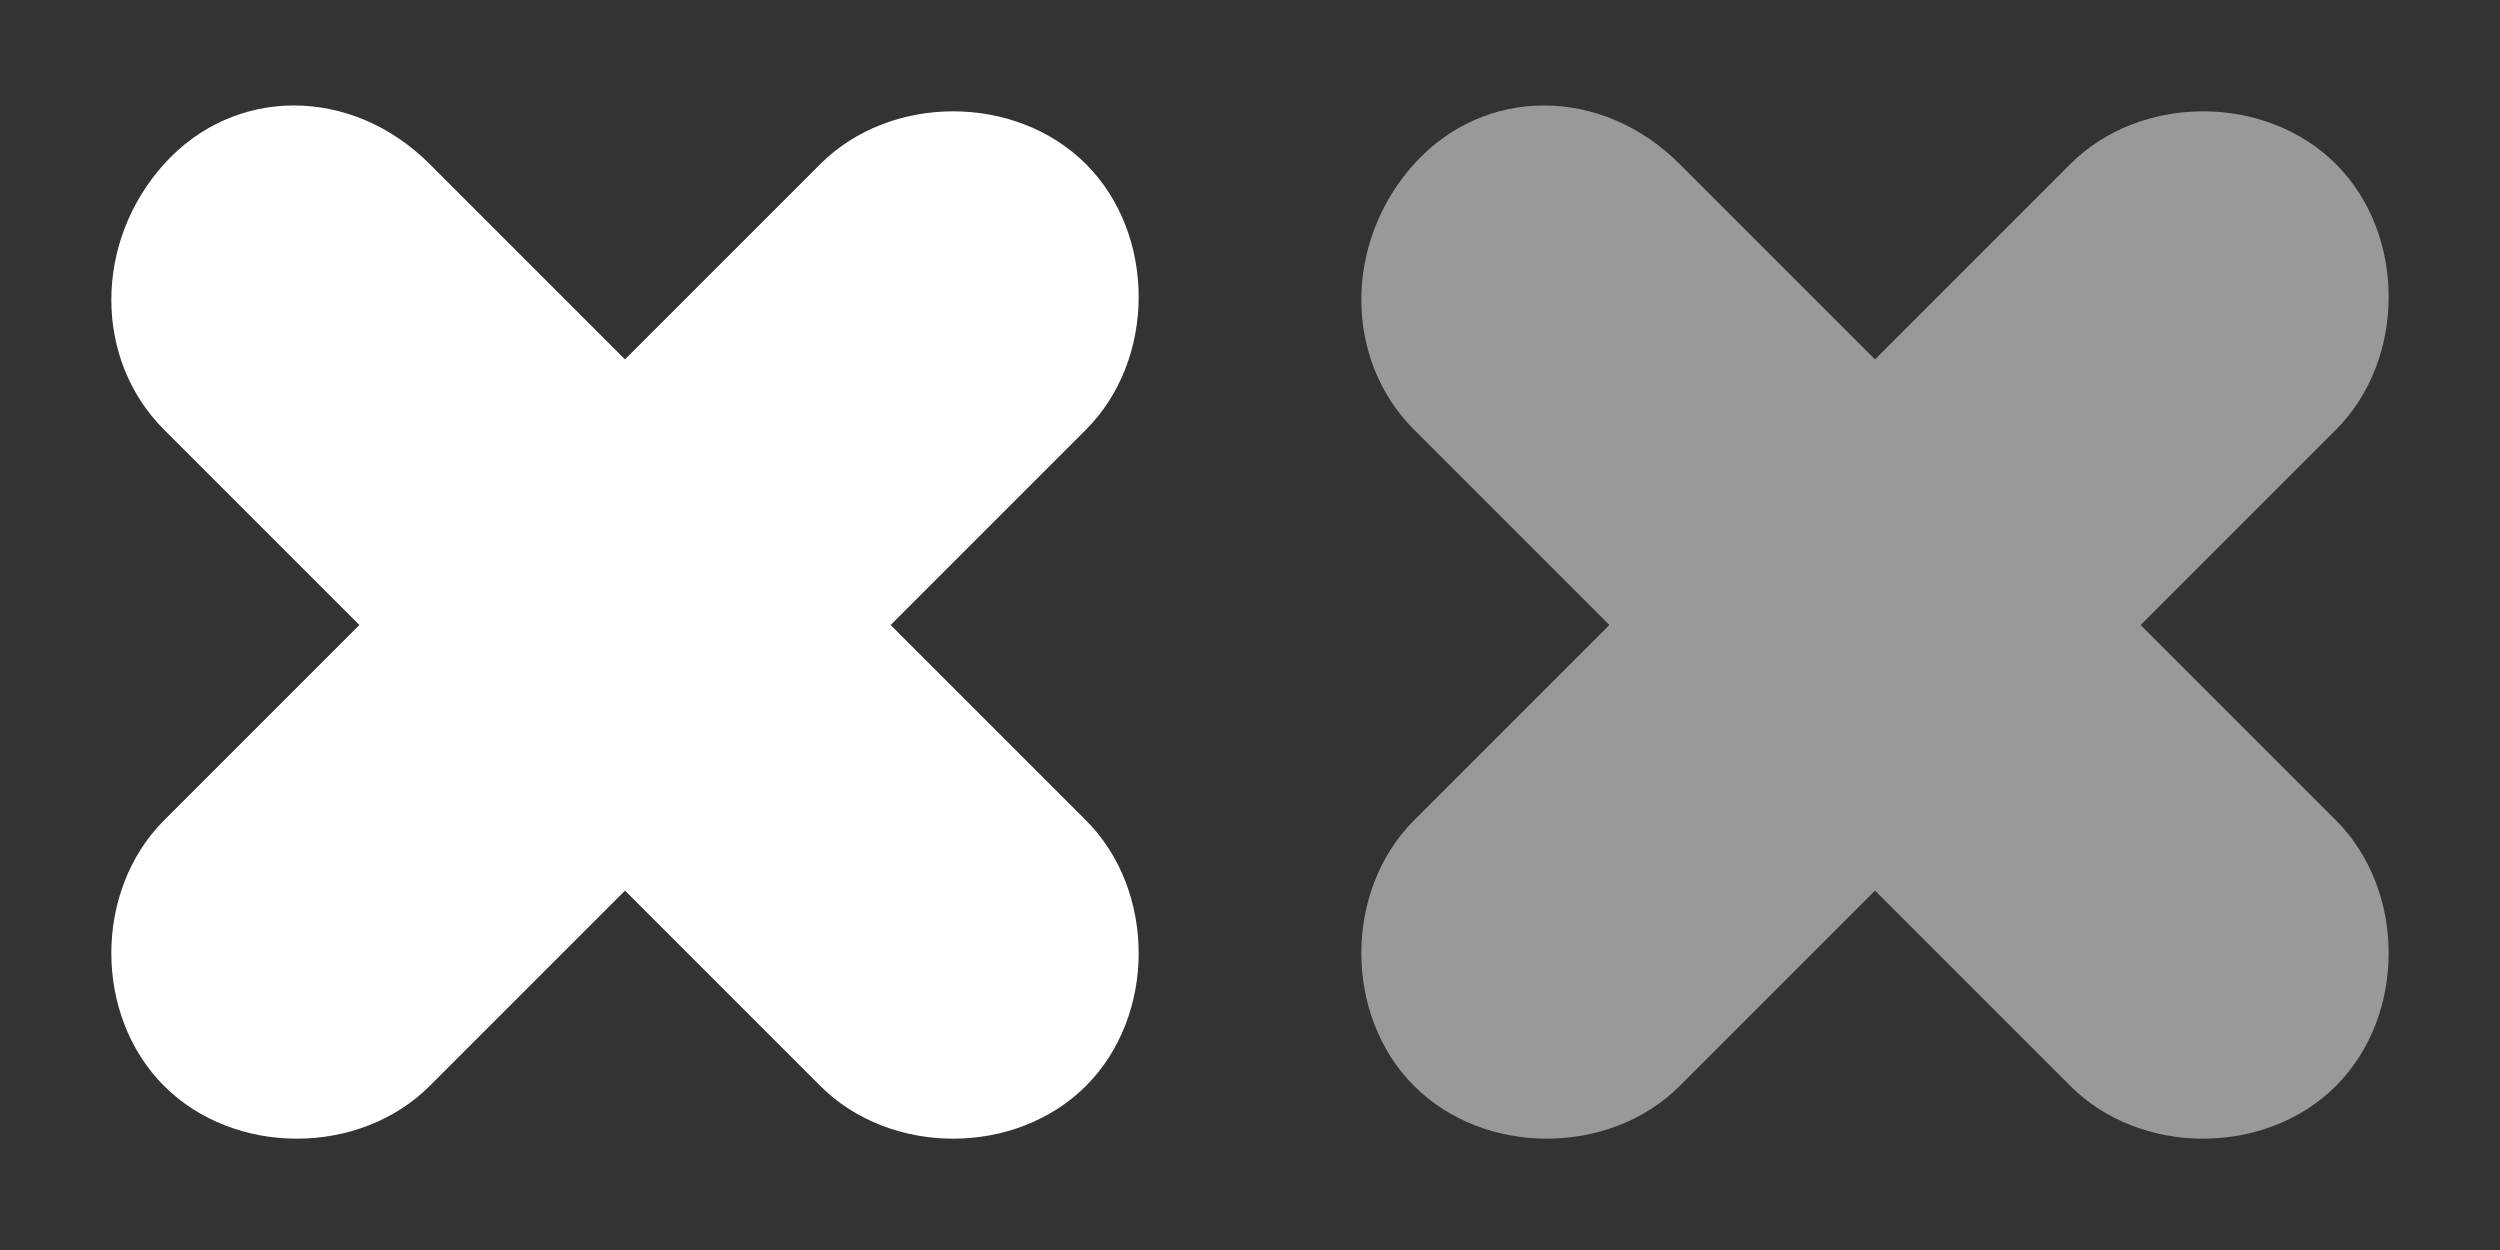 <svg xmlns="http://www.w3.org/2000/svg" xmlns:xlink="http://www.w3.org/1999/xlink" width="32" height="16" viewBox="0 0 32 16"><rect x="0" y="0" width="32" height="16" fill="#333333" stroke="none"/><defs><path d="M11.4 8l2.5-2.5c.9-.9.9-2.5 0-3.4s-2.5-.9-3.4 0L8 4.6 5.5 2.1c-1-1-2.5-1-3.4 0s-.9 2.5 0 3.4L4.6 8l-2.5 2.5c-.9.9-.9 2.5 0 3.4s2.5.9 3.4 0L8 11.4l2.5 2.5c.9.9 2.5.9 3.4 0s.9-2.5 0-3.4L11.4 8z" id="a"/></defs><use xlink:href="#a" fill="#FFF"/><use x="16" xlink:href="#a" fill="#999"/></svg>
